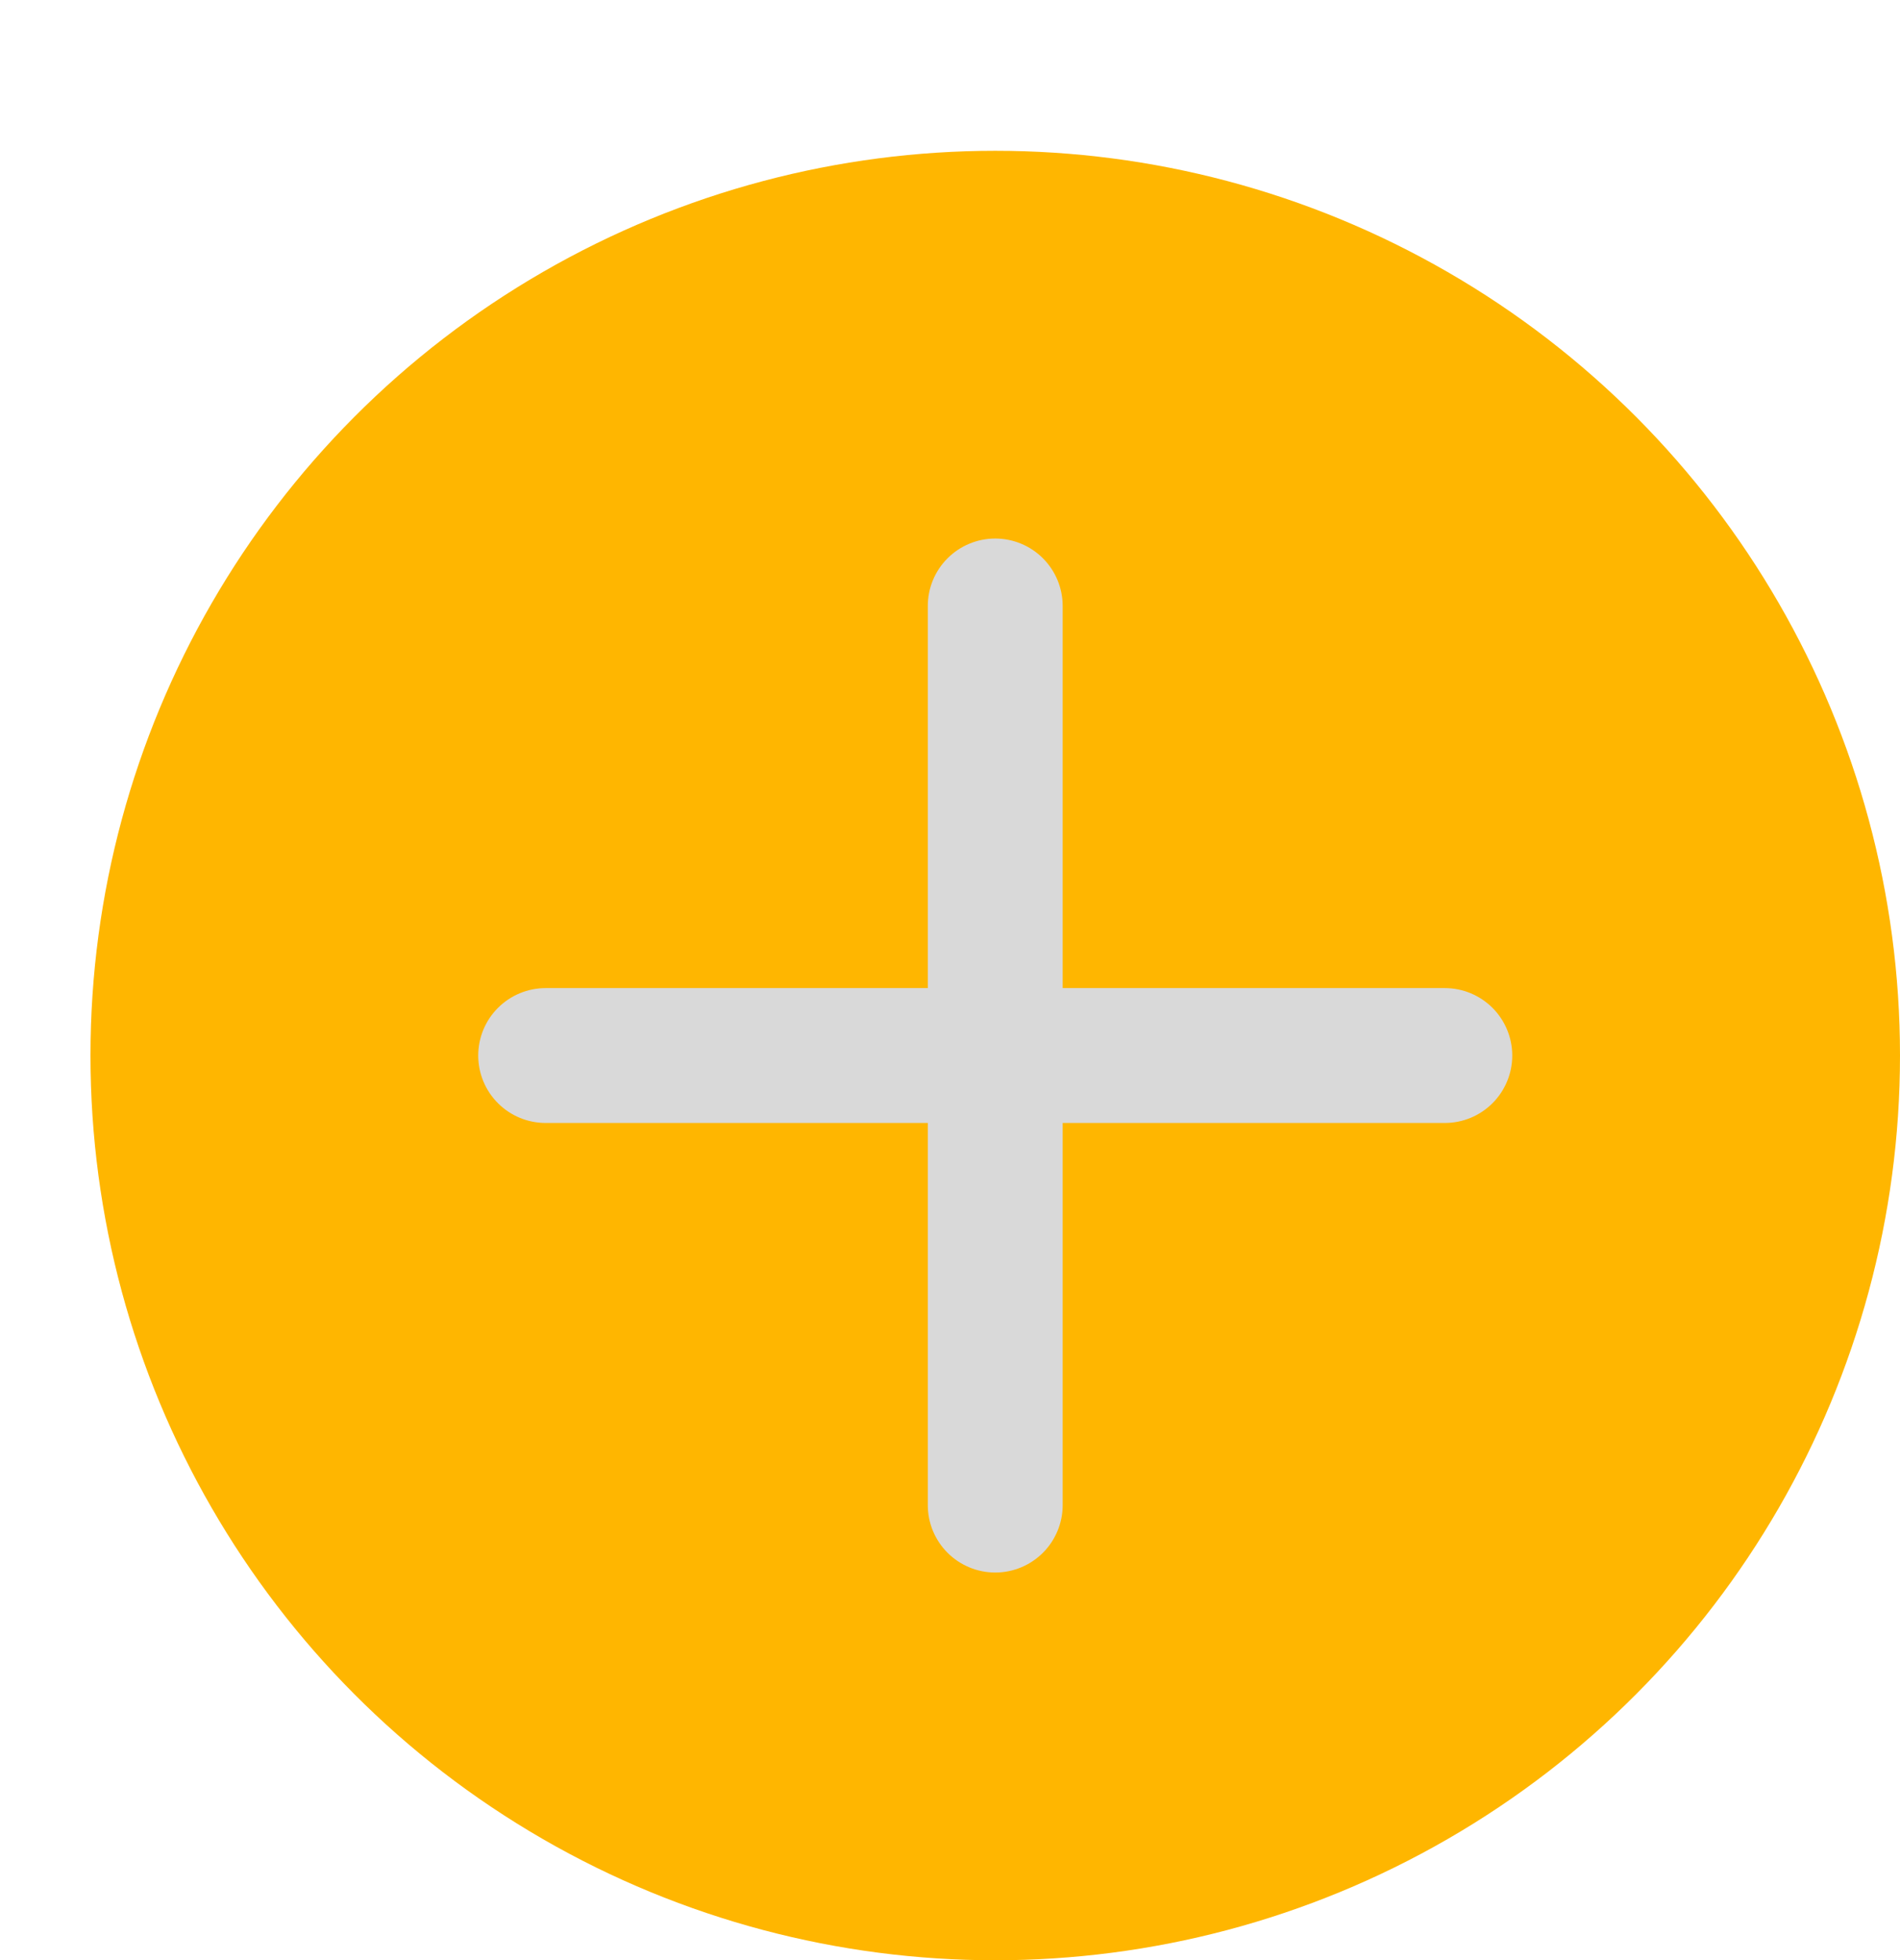 <svg width="63" height="65" viewBox="0 0 63 65" fill="none" xmlns="http://www.w3.org/2000/svg">
<g filter="url(#filter0_d_1341_35588)">
<circle cx="30" cy="30" r="30" fill="#FFB600"/>
<path d="M30 12.857C30.593 12.857 31.162 13.093 31.581 13.512C32 13.931 32.236 14.5 32.236 15.093V27.764H44.907C45.5 27.764 46.068 28 46.488 28.419C46.907 28.838 47.143 29.407 47.143 30C47.143 30.593 46.907 31.162 46.488 31.581C46.068 32.001 45.5 32.236 44.907 32.236H32.236V44.907C32.236 45.5 32 46.069 31.581 46.488C31.162 46.907 30.593 47.143 30 47.143C29.407 47.143 28.838 46.907 28.419 46.488C27.999 46.069 27.764 45.5 27.764 44.907V32.236H15.093C14.5 32.236 13.931 32.001 13.512 31.581C13.092 31.162 12.857 30.593 12.857 30C12.857 29.407 13.092 28.838 13.512 28.419C13.931 28 14.5 27.764 15.093 27.764H27.764V15.093C27.764 14.5 27.999 13.931 28.419 13.512C28.838 13.093 29.407 12.857 30 12.857Z" fill="#D9D9D9"/>
</g>
<defs>
<filter id="filter0_d_1341_35588" x="0" y="0" width="63" height="65" filterUnits="userSpaceOnUse" color-interpolation-filters="sRGB">
<feFlood flood-opacity="0" result="BackgroundImageFix"/>
<feColorMatrix in="SourceAlpha" type="matrix" values="0 0 0 0 0 0 0 0 0 0 0 0 0 0 0 0 0 0 127 0" result="hardAlpha"/>
<feOffset dx="3" dy="5"/>
<feComposite in2="hardAlpha" operator="out"/>
<feColorMatrix type="matrix" values="0 0 0 0 0 0 0 0 0 0 0 0 0 0 0 0 0 0 0.25 0"/>
<feBlend mode="normal" in2="BackgroundImageFix" result="effect1_dropShadow_1341_35588"/>
<feBlend mode="normal" in="SourceGraphic" in2="effect1_dropShadow_1341_35588" result="shape"/>
</filter>
</defs>
</svg>
